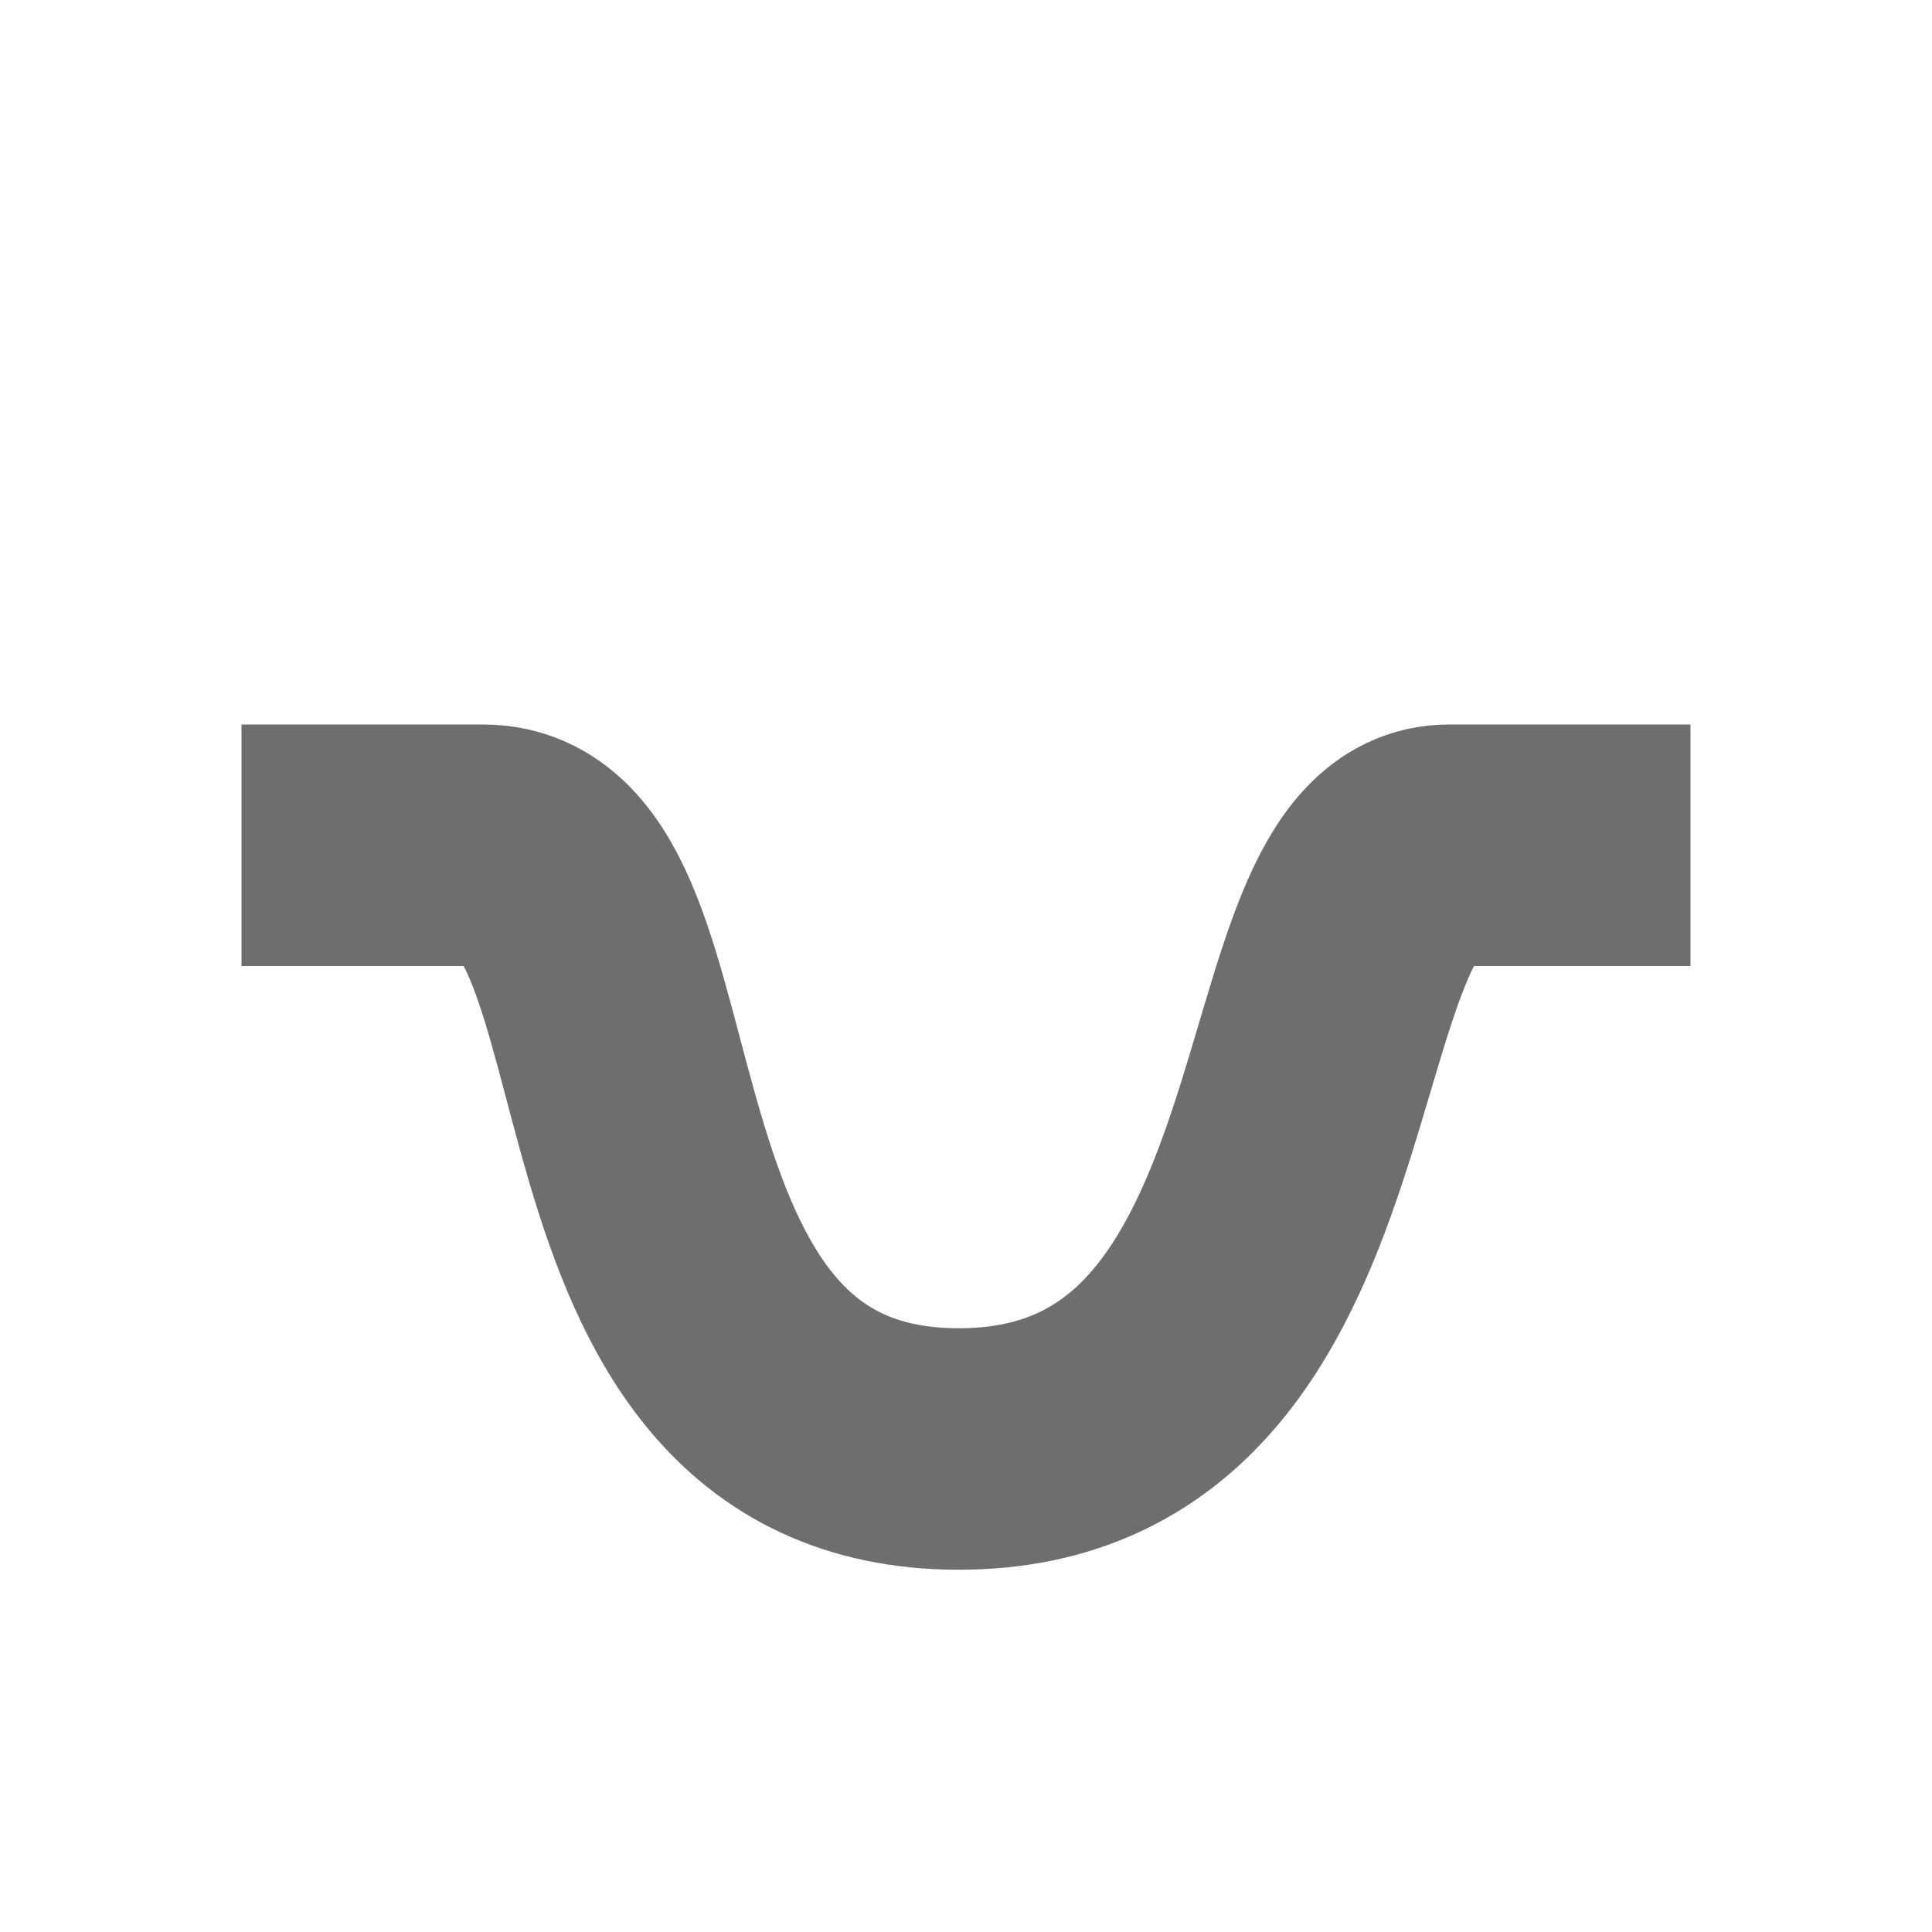 <?xml version="1.0" encoding="UTF-8" standalone="no"?>
<!DOCTYPE svg PUBLIC "-//W3C//DTD SVG 1.1//EN" "http://www.w3.org/Graphics/SVG/1.1/DTD/svg11.dtd">
<svg width="100%" height="100%" viewBox="0 0 16 16" version="1.1" xmlns="http://www.w3.org/2000/svg" xmlns:xlink="http://www.w3.org/1999/xlink" xml:space="preserve" xmlns:serif="http://www.serif.com/" style="fill-rule:evenodd;clip-rule:evenodd;stroke-miterlimit:3;">
    <g transform="matrix(1,0,0,1,-228,-133)">
        <g id="Draw-Pit-VBL" serif:id="Draw Pit VBL" transform="matrix(1,0,0,1,138,133)">
            <rect x="90" y="0" width="16" height="16" style="fill:none;"/>
            <clipPath id="_clip1">
                <rect x="90" y="0" width="16" height="16"/>
            </clipPath>
            <g clip-path="url(#_clip1)">
                <g transform="matrix(-1,-1.22465e-16,1.22465e-16,-1,286,186.606)">
                    <path d="M194,179.606L192,179.606C190.372,179.606 191.369,174.606 188.06,174.606C184.75,174.606 185.474,179.606 184,179.606L182,179.606" style="fill:none;stroke:rgb(110,110,110);stroke-width:2px;"/>
                </g>
            </g>
        </g>
    </g>
</svg>
